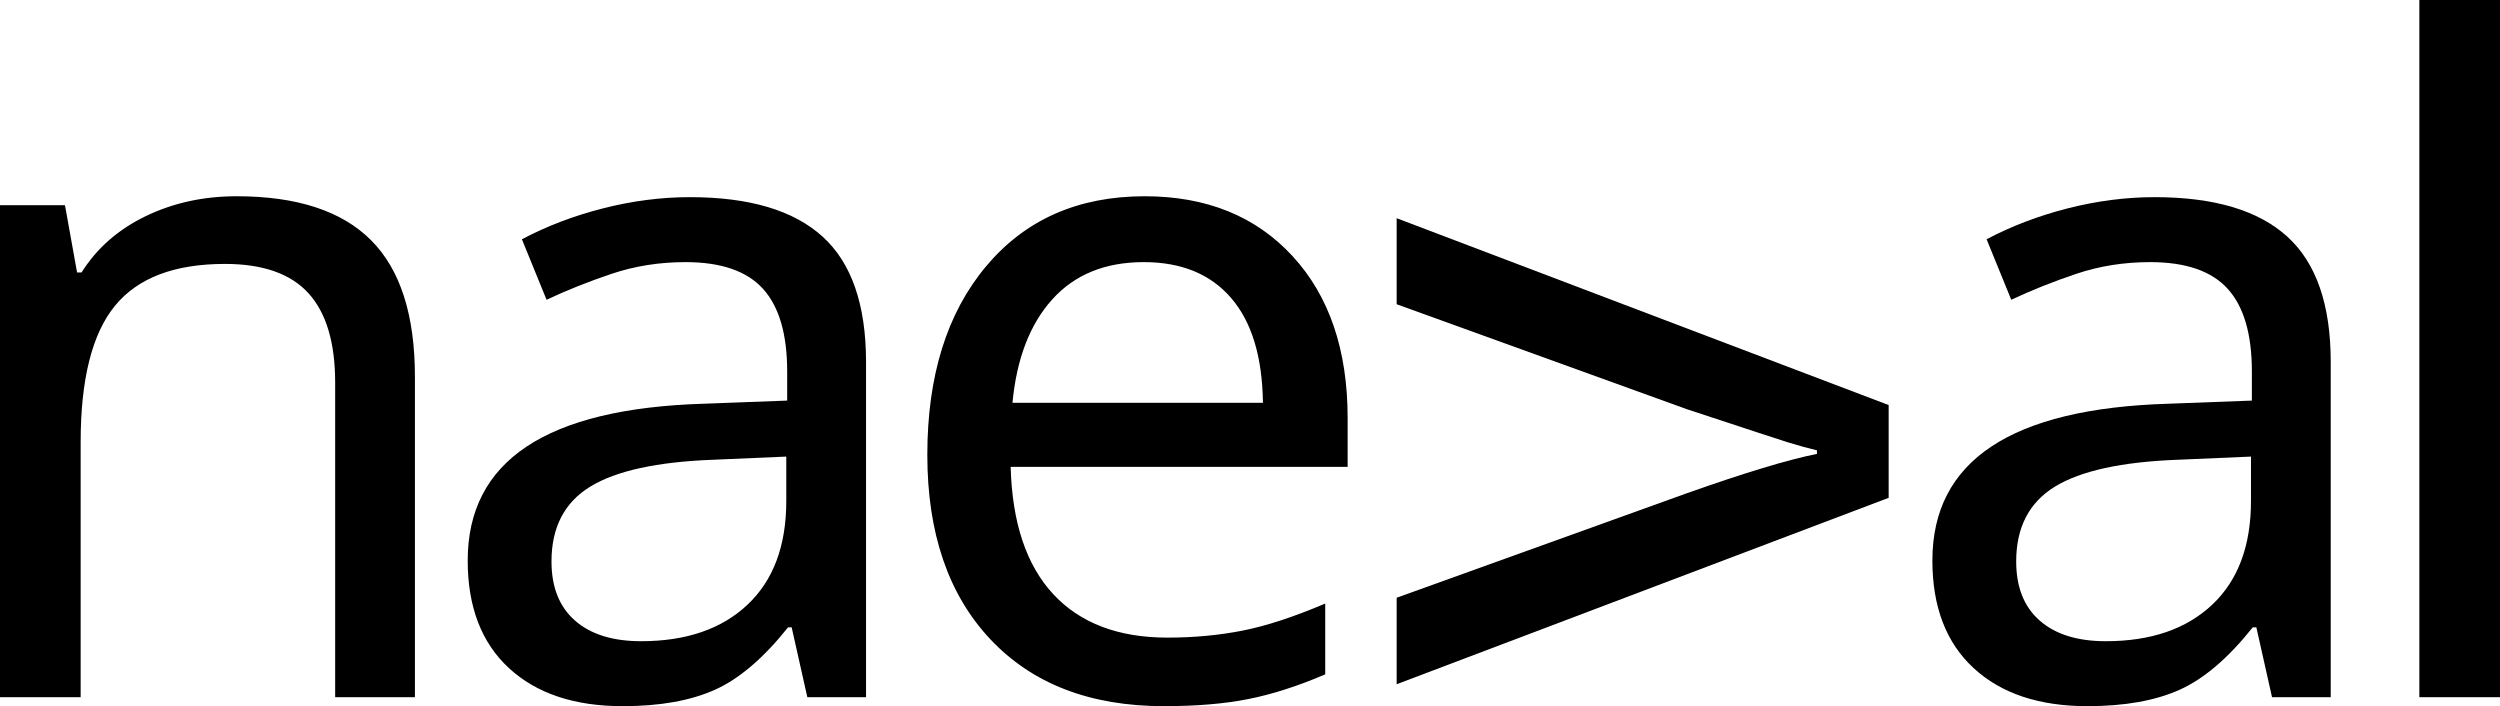 <?xml version="1.0" encoding="UTF-8" standalone="no"?><!-- Generator: Gravit.io --><svg xmlns="http://www.w3.org/2000/svg" xmlns:xlink="http://www.w3.org/1999/xlink" style="isolation:isolate" viewBox="313.117 398 196.15 55.406" width="196.15pt" height="55.406pt"><defs><clipPath id="_clipPath_NAWG4piYmJffeI61Xe24D0N7SkHFVeYc"><rect x="313.117" y="398" width="196.15" height="55.406"/></clipPath></defs><g clip-path="url(#_clipPath_NAWG4piYmJffeI61Xe24D0N7SkHFVeYc)"><path d=" M 345.672 452.703 L 339.414 452.703 L 339.414 428.023 L 339.414 428.023 Q 339.414 423.313 337.322 421.01 L 337.322 421.01 L 337.322 421.01 Q 335.23 418.707 330.766 418.707 L 330.766 418.707 L 330.766 418.707 Q 324.824 418.707 322.135 421.994 L 322.135 421.994 L 322.135 421.994 Q 319.445 425.281 319.445 432.699 L 319.445 432.699 L 319.445 452.703 L 313.117 452.703 L 313.117 414.102 L 318.215 414.102 L 319.164 419.375 L 319.516 419.375 L 319.516 419.375 Q 321.309 416.527 324.543 414.963 L 324.543 414.963 L 324.543 414.963 Q 327.777 413.398 331.68 413.398 L 331.68 413.398 L 331.68 413.398 Q 338.781 413.398 342.227 416.844 L 342.227 416.844 L 342.227 416.844 Q 345.672 420.289 345.672 427.566 L 345.672 427.566 L 345.672 452.703 Z  M 381.066 452.703 L 376.461 452.703 L 375.23 447.219 L 374.949 447.219 L 374.949 447.219 Q 372.066 450.84 369.201 452.123 L 369.201 452.123 L 369.201 452.123 Q 366.336 453.406 361.977 453.406 L 361.977 453.406 L 361.977 453.406 Q 356.281 453.406 353.047 450.418 L 353.047 450.418 L 353.047 450.418 Q 349.813 447.43 349.813 441.98 L 349.813 441.98 L 349.813 441.98 Q 349.813 430.238 368.34 429.676 L 368.34 429.676 L 374.879 429.43 L 374.879 427.145 L 374.879 427.145 Q 374.879 422.75 372.98 420.658 L 372.98 420.658 L 372.98 420.658 Q 371.082 418.566 366.898 418.566 L 366.898 418.566 L 366.898 418.566 Q 363.84 418.566 361.115 419.48 L 361.115 419.48 L 361.115 419.48 Q 358.391 420.395 356 421.52 L 356 421.52 L 354.066 416.773 L 354.066 416.773 Q 356.984 415.227 360.43 414.348 L 360.43 414.348 L 360.43 414.348 Q 363.875 413.469 367.25 413.469 L 367.25 413.469 L 367.25 413.469 Q 374.246 413.469 377.656 416.563 L 377.656 416.563 L 377.656 416.563 Q 381.066 419.656 381.066 426.406 L 381.066 426.406 L 381.066 452.703 Z  M 363.418 448.309 L 363.418 448.309 L 363.418 448.309 Q 368.727 448.309 371.768 445.443 L 371.768 445.443 L 371.768 445.443 Q 374.809 442.578 374.809 437.305 L 374.809 437.305 L 374.809 433.824 L 369.113 434.07 L 369.113 434.07 Q 362.469 434.316 359.428 436.18 L 359.428 436.18 L 359.428 436.18 Q 356.387 438.043 356.387 442.051 L 356.387 442.051 L 356.387 442.051 Q 356.387 445.074 358.232 446.691 L 358.232 446.691 L 358.232 446.691 Q 360.078 448.309 363.418 448.309 Z  M 404.438 453.406 L 404.438 453.406 L 404.438 453.406 Q 395.754 453.406 390.814 448.15 L 390.814 448.15 L 390.814 448.15 Q 385.875 442.895 385.875 433.684 L 385.875 433.684 L 385.875 433.684 Q 385.875 424.402 390.48 418.9 L 390.48 418.9 L 390.48 418.9 Q 395.086 413.398 402.926 413.398 L 402.926 413.398 L 402.926 413.398 Q 410.203 413.398 414.527 418.092 L 414.527 418.092 L 414.527 418.092 Q 418.852 422.785 418.852 430.801 L 418.852 430.801 L 418.852 434.633 L 392.414 434.633 L 392.414 434.633 Q 392.59 441.207 395.754 444.617 L 395.754 444.617 L 395.754 444.617 Q 398.918 448.027 404.719 448.027 L 404.719 448.027 L 404.719 448.027 Q 407.813 448.027 410.59 447.482 L 410.59 447.482 L 410.59 447.482 Q 413.367 446.938 417.094 445.355 L 417.094 445.355 L 417.094 450.91 L 417.094 450.91 Q 413.895 452.281 411.082 452.844 L 411.082 452.844 L 411.082 452.844 Q 408.27 453.406 404.438 453.406 Z  M 402.855 418.566 L 402.855 418.566 L 402.855 418.566 Q 398.32 418.566 395.684 421.484 L 395.684 421.484 L 395.684 421.484 Q 393.047 424.402 392.555 429.605 L 392.555 429.605 L 412.207 429.605 L 412.207 429.605 Q 412.137 424.191 409.711 421.379 L 409.711 421.379 L 409.711 421.379 Q 407.285 418.566 402.855 418.566 Z " fill="rgb(0,0,0)"/><path d=" M 461.301 429.781 L 461.301 437.059 L 422.699 451.684 L 422.699 444.898 L 445.445 436.707 L 445.445 436.707 Q 452.301 434.281 455.676 433.613 L 455.676 433.613 L 455.676 433.332 L 455.676 433.332 Q 455.219 433.227 454.639 433.068 L 454.639 433.068 L 454.639 433.068 Q 454.059 432.91 453.373 432.699 L 453.373 432.699 L 453.373 432.699 Q 452.688 432.488 445.445 430.098 L 445.445 430.098 L 422.699 421.871 L 422.699 415.121 L 461.301 429.781 Z " fill="rgb(0,0,0)"/><path d=" M 495.986 452.703 L 491.381 452.703 L 490.15 447.219 L 489.869 447.219 L 489.869 447.219 Q 486.986 450.84 484.121 452.123 L 484.121 452.123 L 484.121 452.123 Q 481.256 453.406 476.896 453.406 L 476.896 453.406 L 476.896 453.406 Q 471.201 453.406 467.967 450.418 L 467.967 450.418 L 467.967 450.418 Q 464.732 447.43 464.732 441.98 L 464.732 441.98 L 464.732 441.98 Q 464.732 430.238 483.26 429.676 L 483.26 429.676 L 489.799 429.43 L 489.799 427.145 L 489.799 427.145 Q 489.799 422.75 487.9 420.658 L 487.9 420.658 L 487.9 420.658 Q 486.002 418.566 481.818 418.566 L 481.818 418.566 L 481.818 418.566 Q 478.76 418.566 476.035 419.48 L 476.035 419.48 L 476.035 419.48 Q 473.311 420.395 470.92 421.52 L 470.92 421.52 L 468.986 416.773 L 468.986 416.773 Q 471.904 415.227 475.35 414.348 L 475.35 414.348 L 475.35 414.348 Q 478.795 413.469 482.17 413.469 L 482.17 413.469 L 482.17 413.469 Q 489.166 413.469 492.576 416.563 L 492.576 416.563 L 492.576 416.563 Q 495.986 419.656 495.986 426.406 L 495.986 426.406 L 495.986 452.703 Z  M 478.338 448.309 L 478.338 448.309 L 478.338 448.309 Q 483.646 448.309 486.688 445.443 L 486.688 445.443 L 486.688 445.443 Q 489.729 442.578 489.729 437.305 L 489.729 437.305 L 489.729 433.824 L 484.033 434.07 L 484.033 434.07 Q 477.389 434.316 474.348 436.18 L 474.348 436.18 L 474.348 436.18 Q 471.307 438.043 471.307 442.051 L 471.307 442.051 L 471.307 442.051 Q 471.307 445.074 473.152 446.691 L 473.152 446.691 L 473.152 446.691 Q 474.998 448.309 478.338 448.309 Z  M 509.268 398 L 509.268 452.703 L 502.939 452.703 L 502.939 398 L 509.268 398 Z " fill="rgb(0,0,0)"/></g></svg>